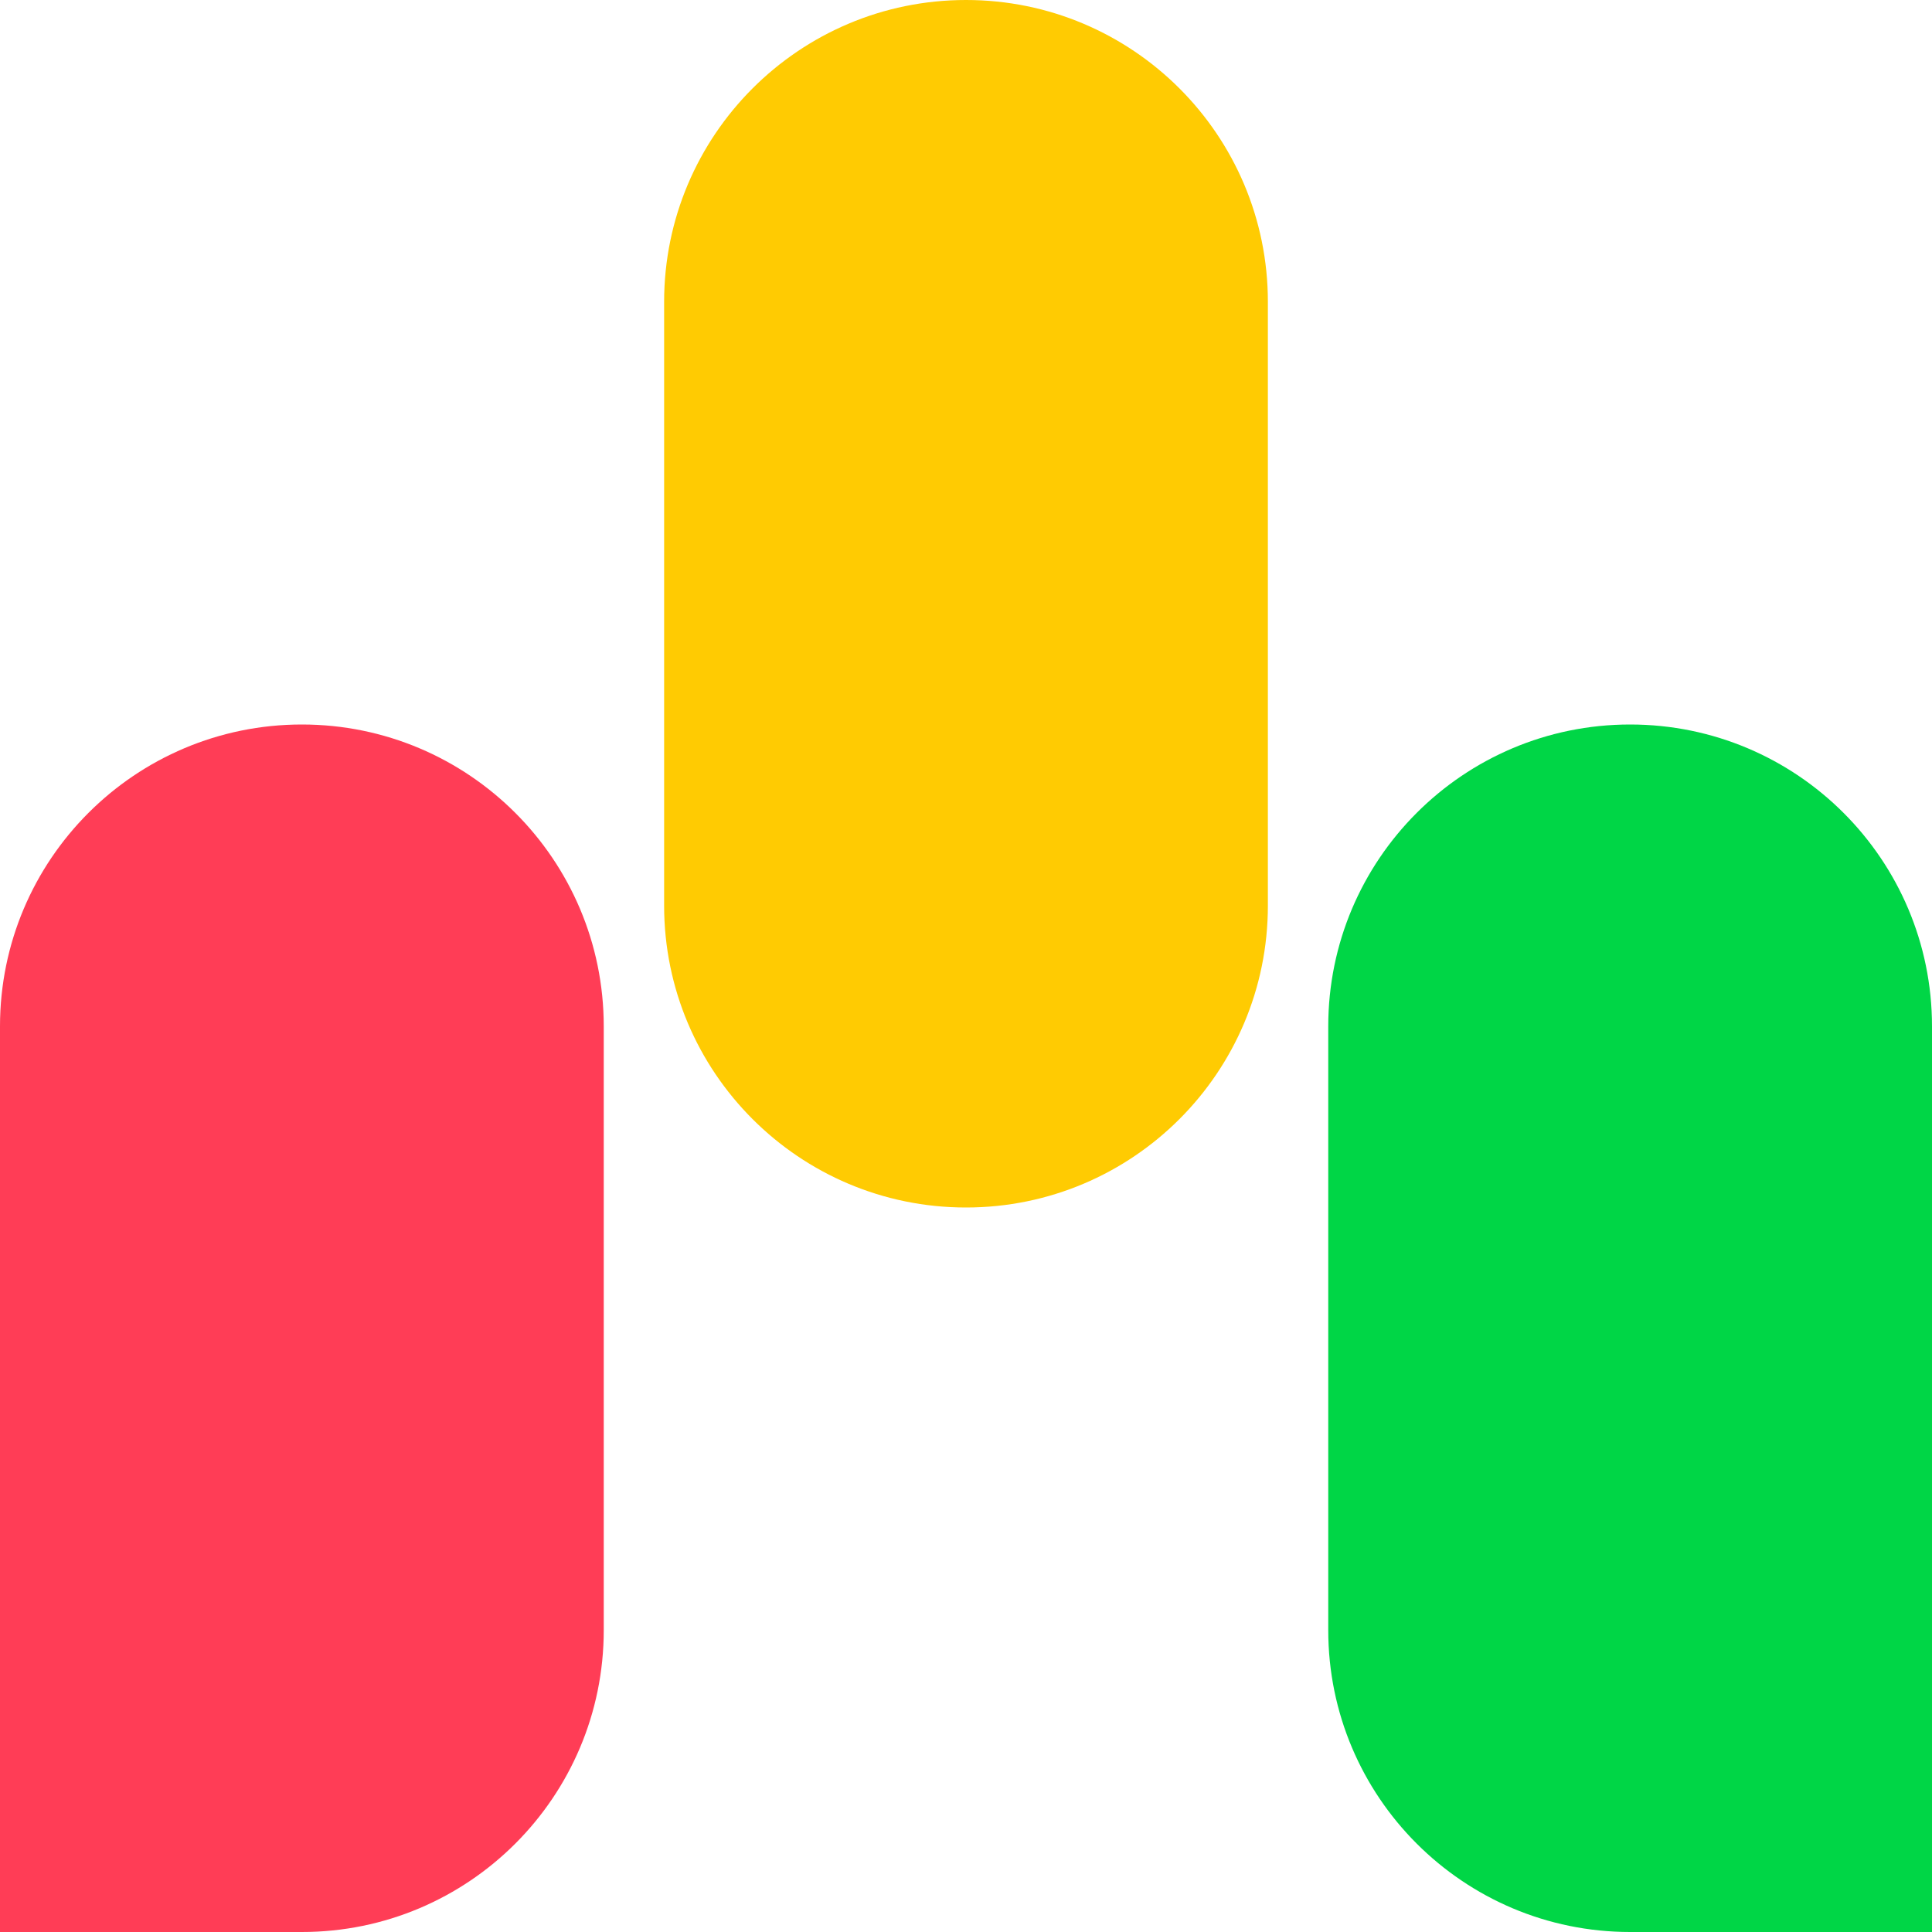 <svg width="320" height="320" viewBox="0 0 320 320" fill="none" xmlns="http://www.w3.org/2000/svg">
<path d="M0 50C0 22.386 22.386 0 50 0V0C77.614 0 100 22.386 100 50V200H50C22.386 200 0 177.614 0 150V50Z" transform="translate(220 120)" fill="#00D646"/>
<path d="M0 50C0 22.386 22.386 0 50 0V0C77.614 0 100 22.386 100 50V150C100 177.614 77.614 200 50 200H0V50Z" transform="translate(0 120)" fill="#FF3D56"/>
<path d="M0 50C0 22.386 22.386 0 50 0V0C77.614 0 100 22.386 100 50V150C100 177.614 77.614 200 50 200V200C22.386 200 0 177.614 0 150V50Z" transform="translate(110)" fill="#FFCB02"/>
</svg>
